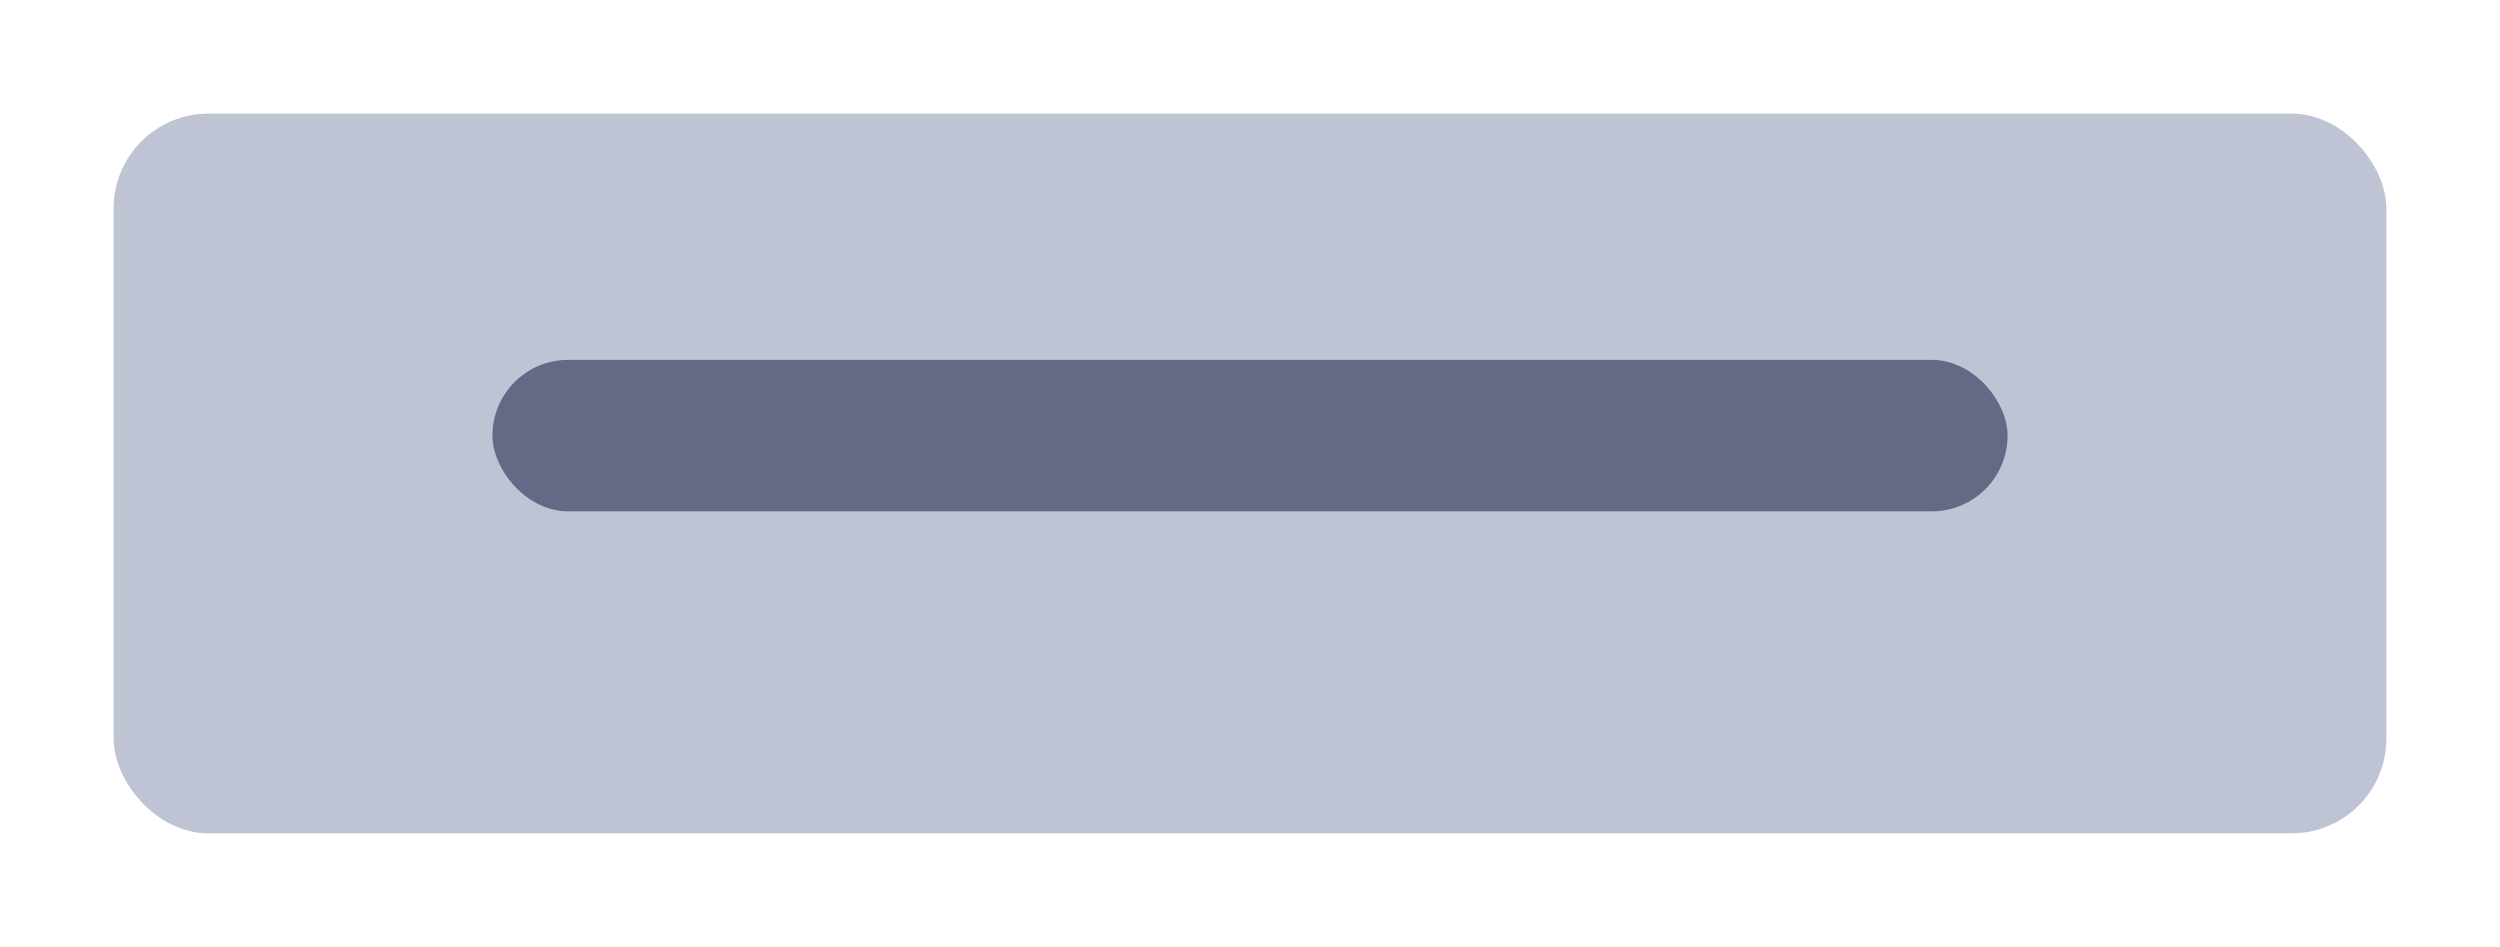 <svg xmlns="http://www.w3.org/2000/svg" xmlns:xlink="http://www.w3.org/1999/xlink" width="132" height="50" viewBox="0 0 132 50">
  <defs>
    <filter id="Rectangle_3017" x="0" y="0" width="132" height="50" filterUnits="userSpaceOnUse">
      <feOffset dy="2" input="SourceAlpha"/>
      <feGaussianBlur stdDeviation="2" result="blur"/>
      <feFlood flood-opacity="0.071"/>
      <feComposite operator="in" in2="blur"/>
      <feComposite in="SourceGraphic"/>
    </filter>
  </defs>
  <g id="Group_7291" data-name="Group 7291" transform="translate(-799 -1022)">
    <g transform="matrix(1, 0, 0, 1, 799, 1022)" filter="url(#Rectangle_3017)">
      <rect id="Rectangle_3017-2" data-name="Rectangle 3017" width="120" height="38" rx="5" transform="translate(6 4)" fill="#bfc4d5"/>
    </g>
    <rect id="Rectangle_3018" data-name="Rectangle 3018" width="80" height="8" rx="4" transform="translate(825 1041)" fill="#646a86"/>
  </g>
</svg>
